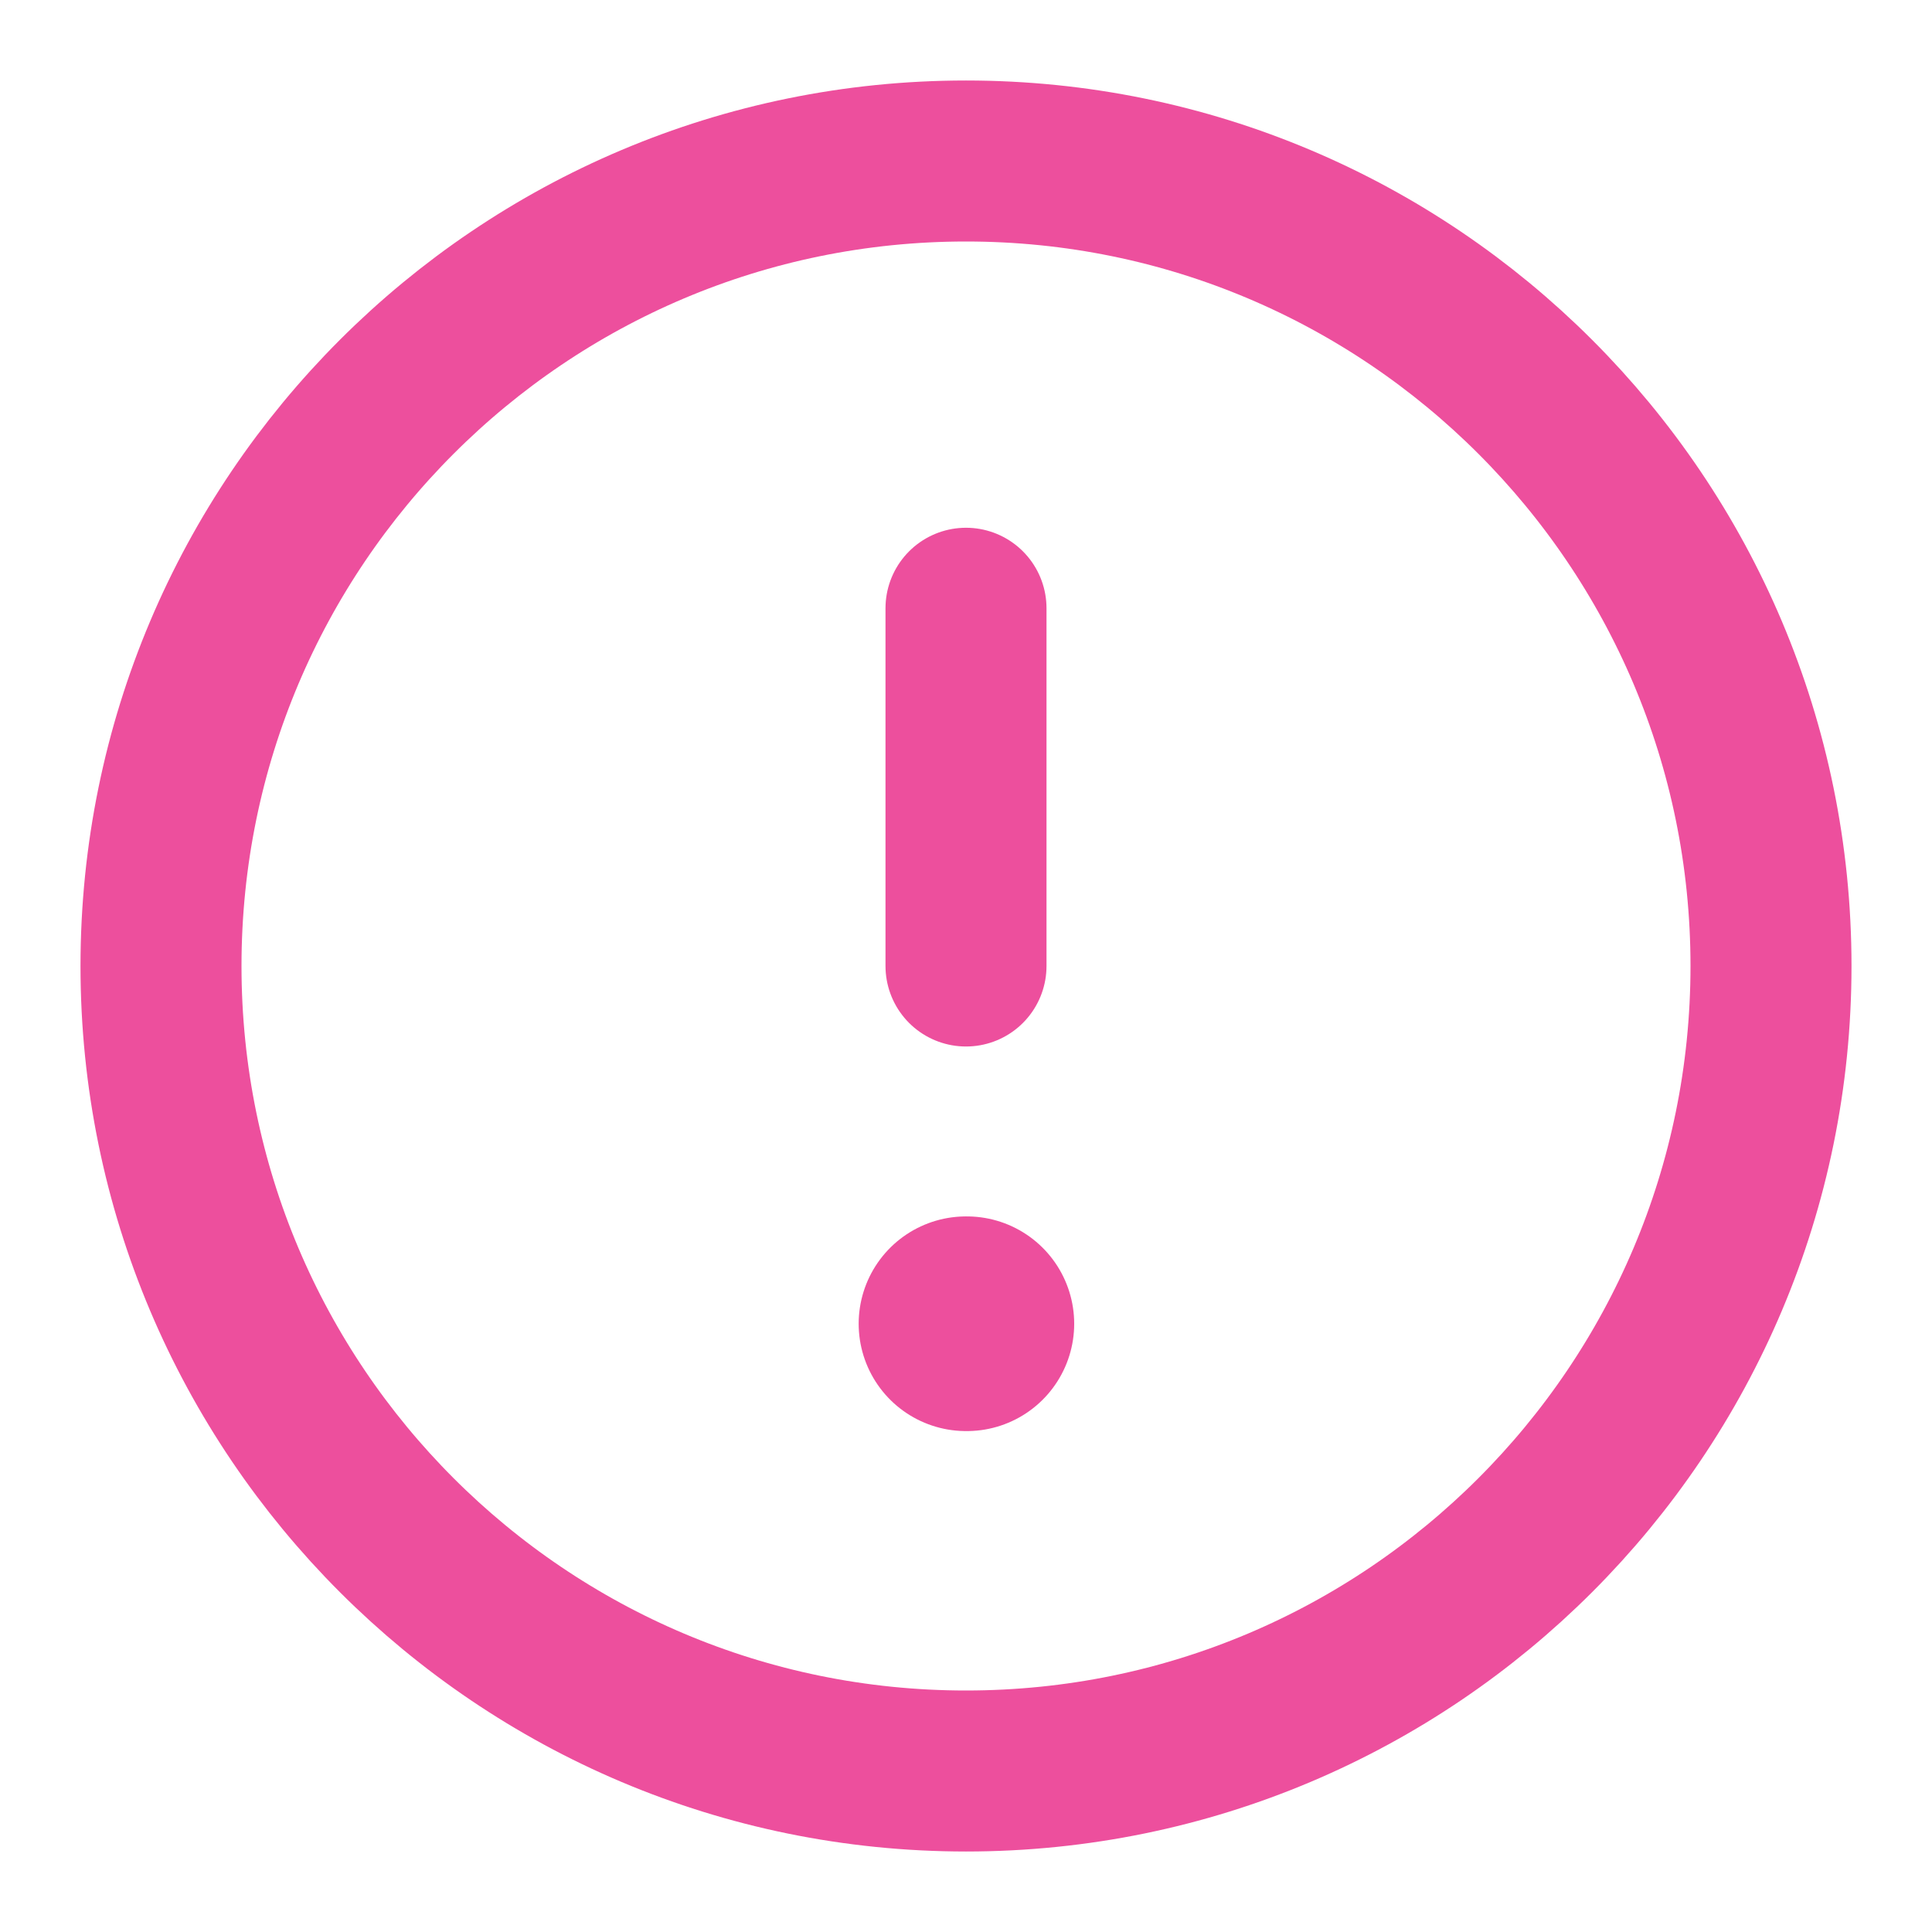 <svg xmlns="http://www.w3.org/2000/svg" width="18" height="18" viewBox="0 0 18 18" fill="none">
  <path d="M9 16.5C13.142 16.5 16.5 13.142 16.5 9C16.5 4.858 13.142 1.5 9 1.5C4.858 1.5 1.5 4.858 1.5 9C1.5 13.142 4.858 16.5 9 16.5Z" stroke="#ED4F9D" stroke-width="1.5" stroke-linecap="round" stroke-linejoin="round"/>
  <path d="M9 5.667V9" stroke="#ED4F9D" stroke-width="1.5" stroke-linecap="round" stroke-linejoin="round"/>
  <path d="M9 12.333H9.008" stroke="#ED4F9D" stroke-width="2" stroke-linecap="round" stroke-linejoin="round"/>
</svg>